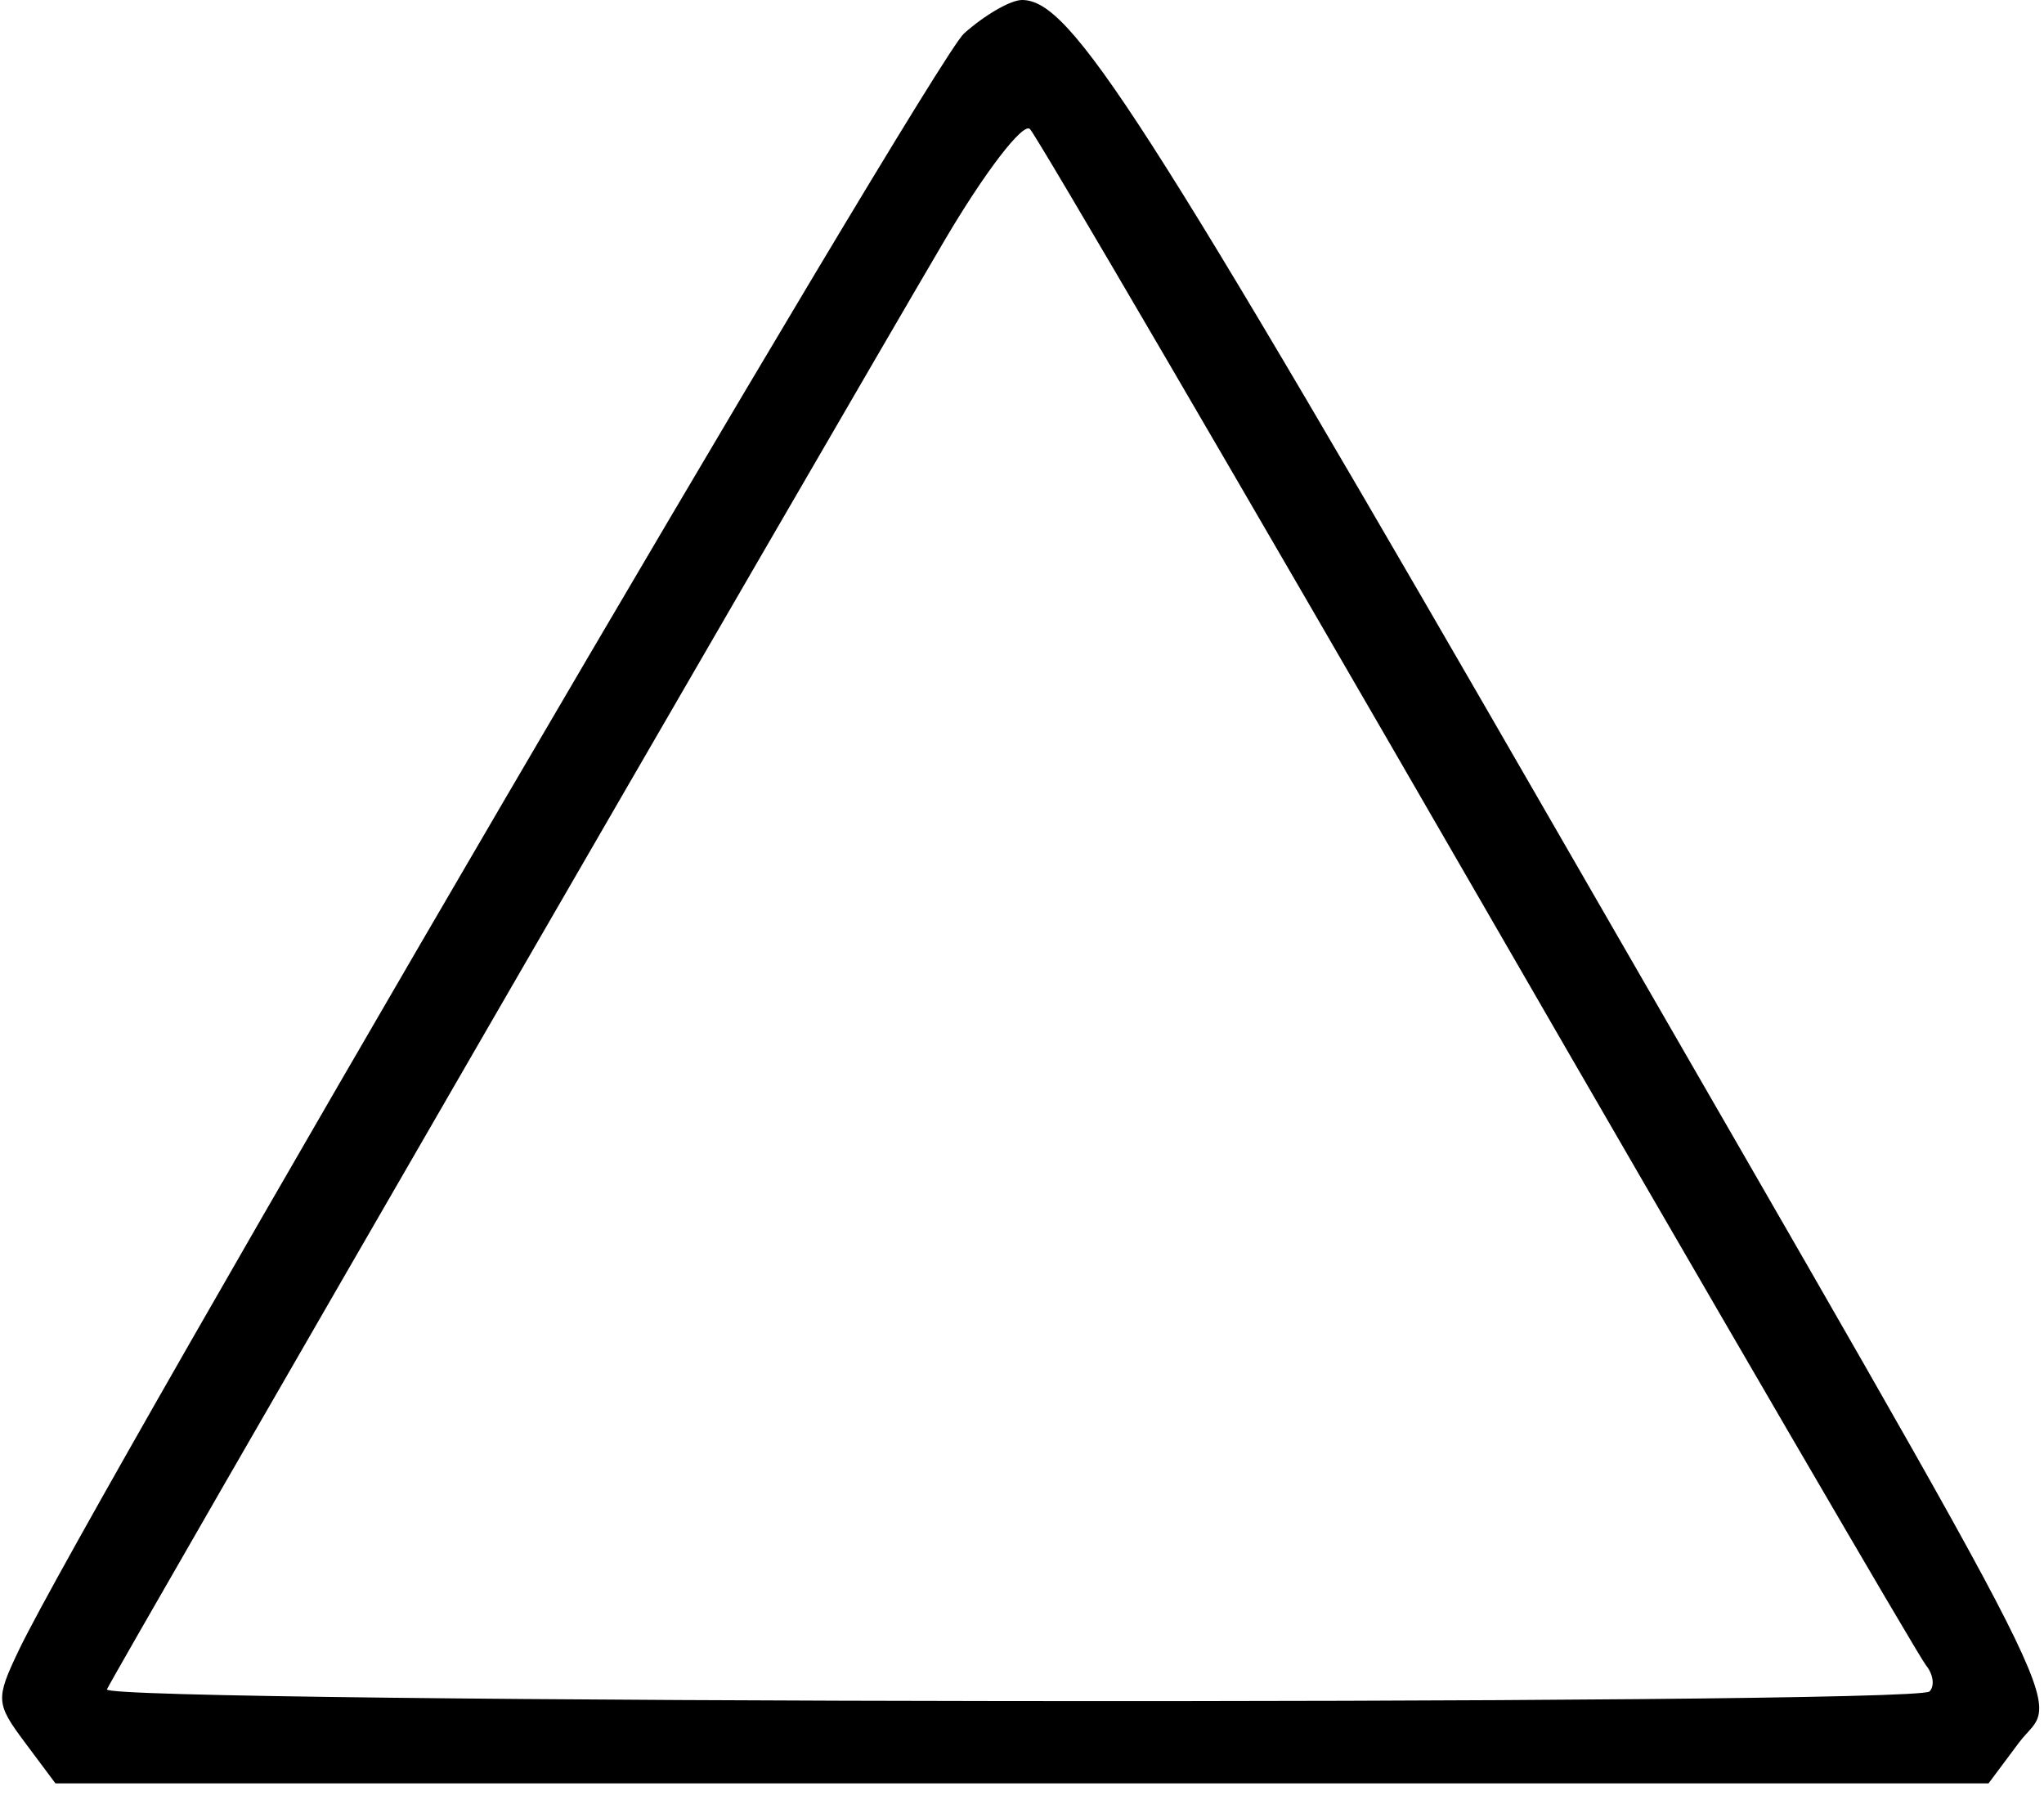<svg viewBox="0 0 400 354" width="400" height="354" fill="none" xmlns="http://www.w3.org/2000/svg"><path fill-rule="evenodd" clip-rule="evenodd" d="M188.633 6.569c-6.305 5.664-171.73 288.563-184.96 316.307-4.548 9.538-4.491 10.403 1.199 18.024l5.977 8.005h378.302l5.932-7.945c7.62-10.207 15.254 4.886-88.938-175.852C223.106 21.063 209.565 0 200 0c-2.23 0-7.345 2.956-11.367 6.569zm100.525 168.613c46.834 81.095 86.323 148.88 87.753 150.634 1.43 1.754 1.736 4.053.679 5.11-2.78 2.779-357.826 2.37-356.665-.412 1.039-2.491 139.826-242.508 163.852-283.365 7.886-13.411 15.439-23.265 16.783-21.898 1.345 1.368 40.764 68.837 87.598 149.931z" fill="#000"/></svg>
